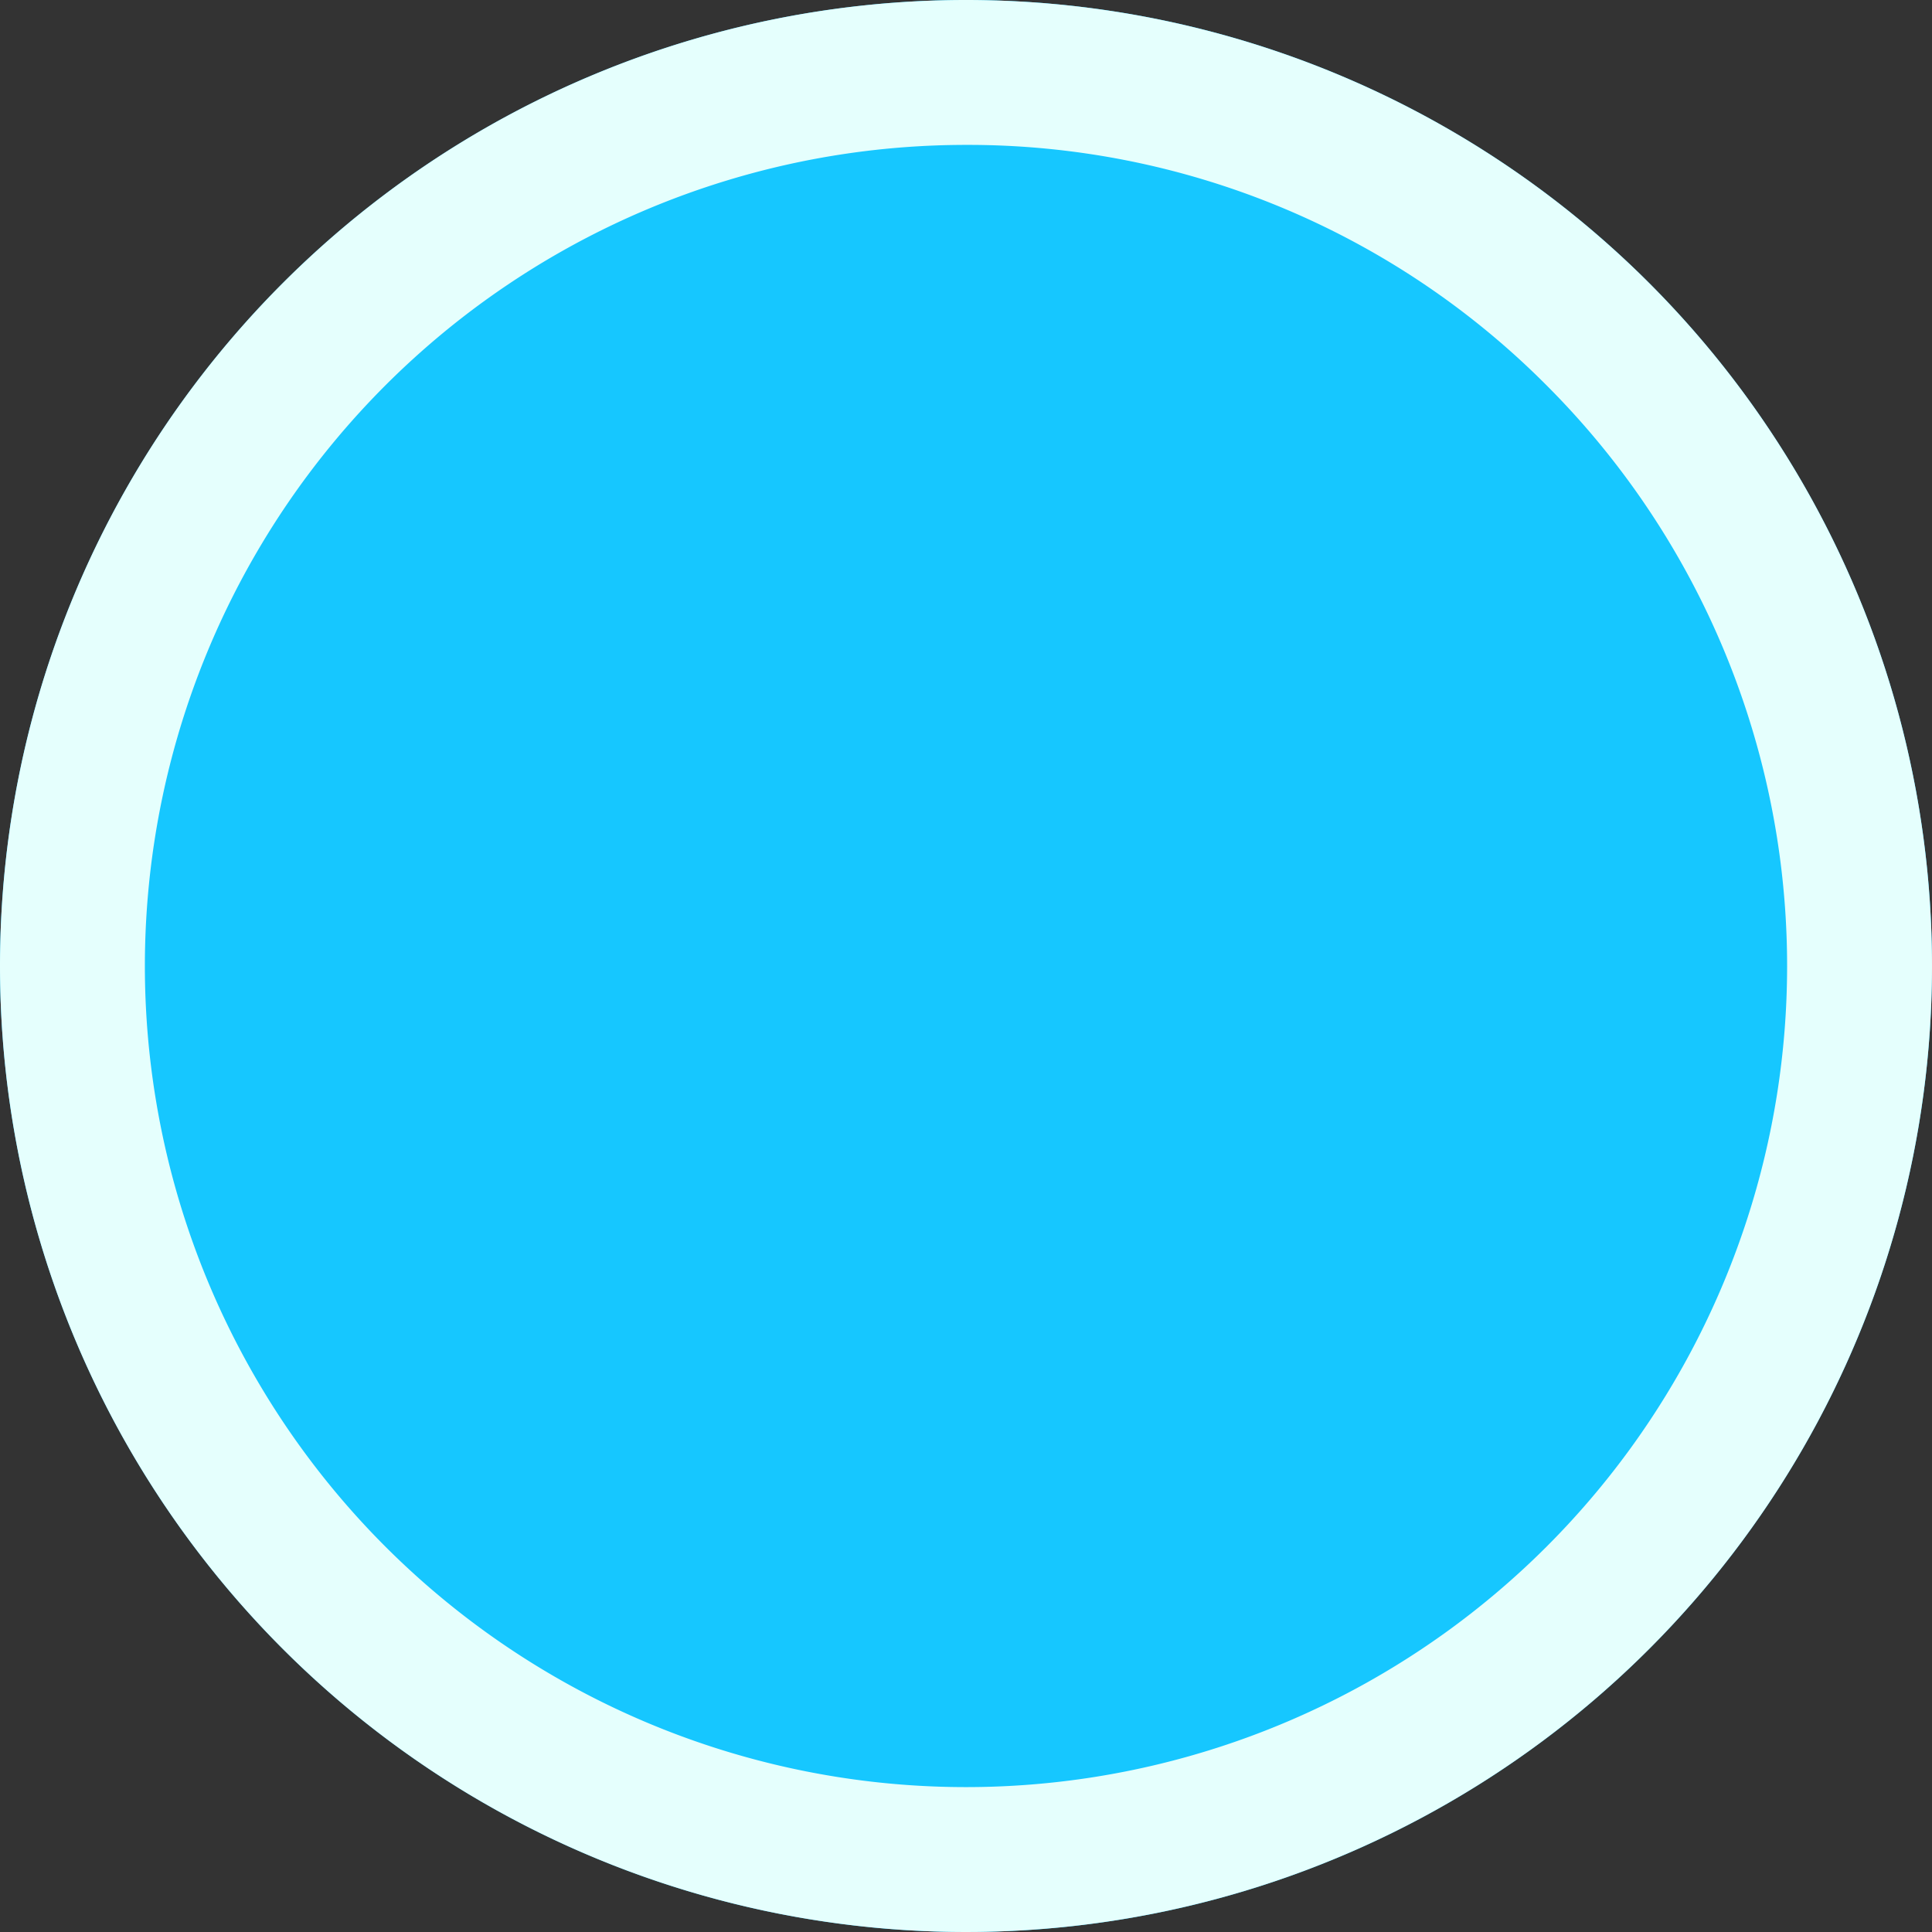 <svg xmlns="http://www.w3.org/2000/svg" width="40" height="40" viewBox="0 0 40 40"><rect x="0" y="0" width="40" height="40" fill="#333333" stroke="none"/><g transform="translate(-309 -1257)"><circle cx="20" cy="20" r="20" transform="translate(309 1257)" fill="#16c7ff"/><path d="M20,3A17,17,0,0,0,7.979,32.021,17,17,0,0,0,32.021,7.979,16.889,16.889,0,0,0,20,3m0-3A20,20,0,1,1,0,20,20,20,0,0,1,20,0Z" transform="translate(309 1257)" fill="#e5fffd"/></g></svg>